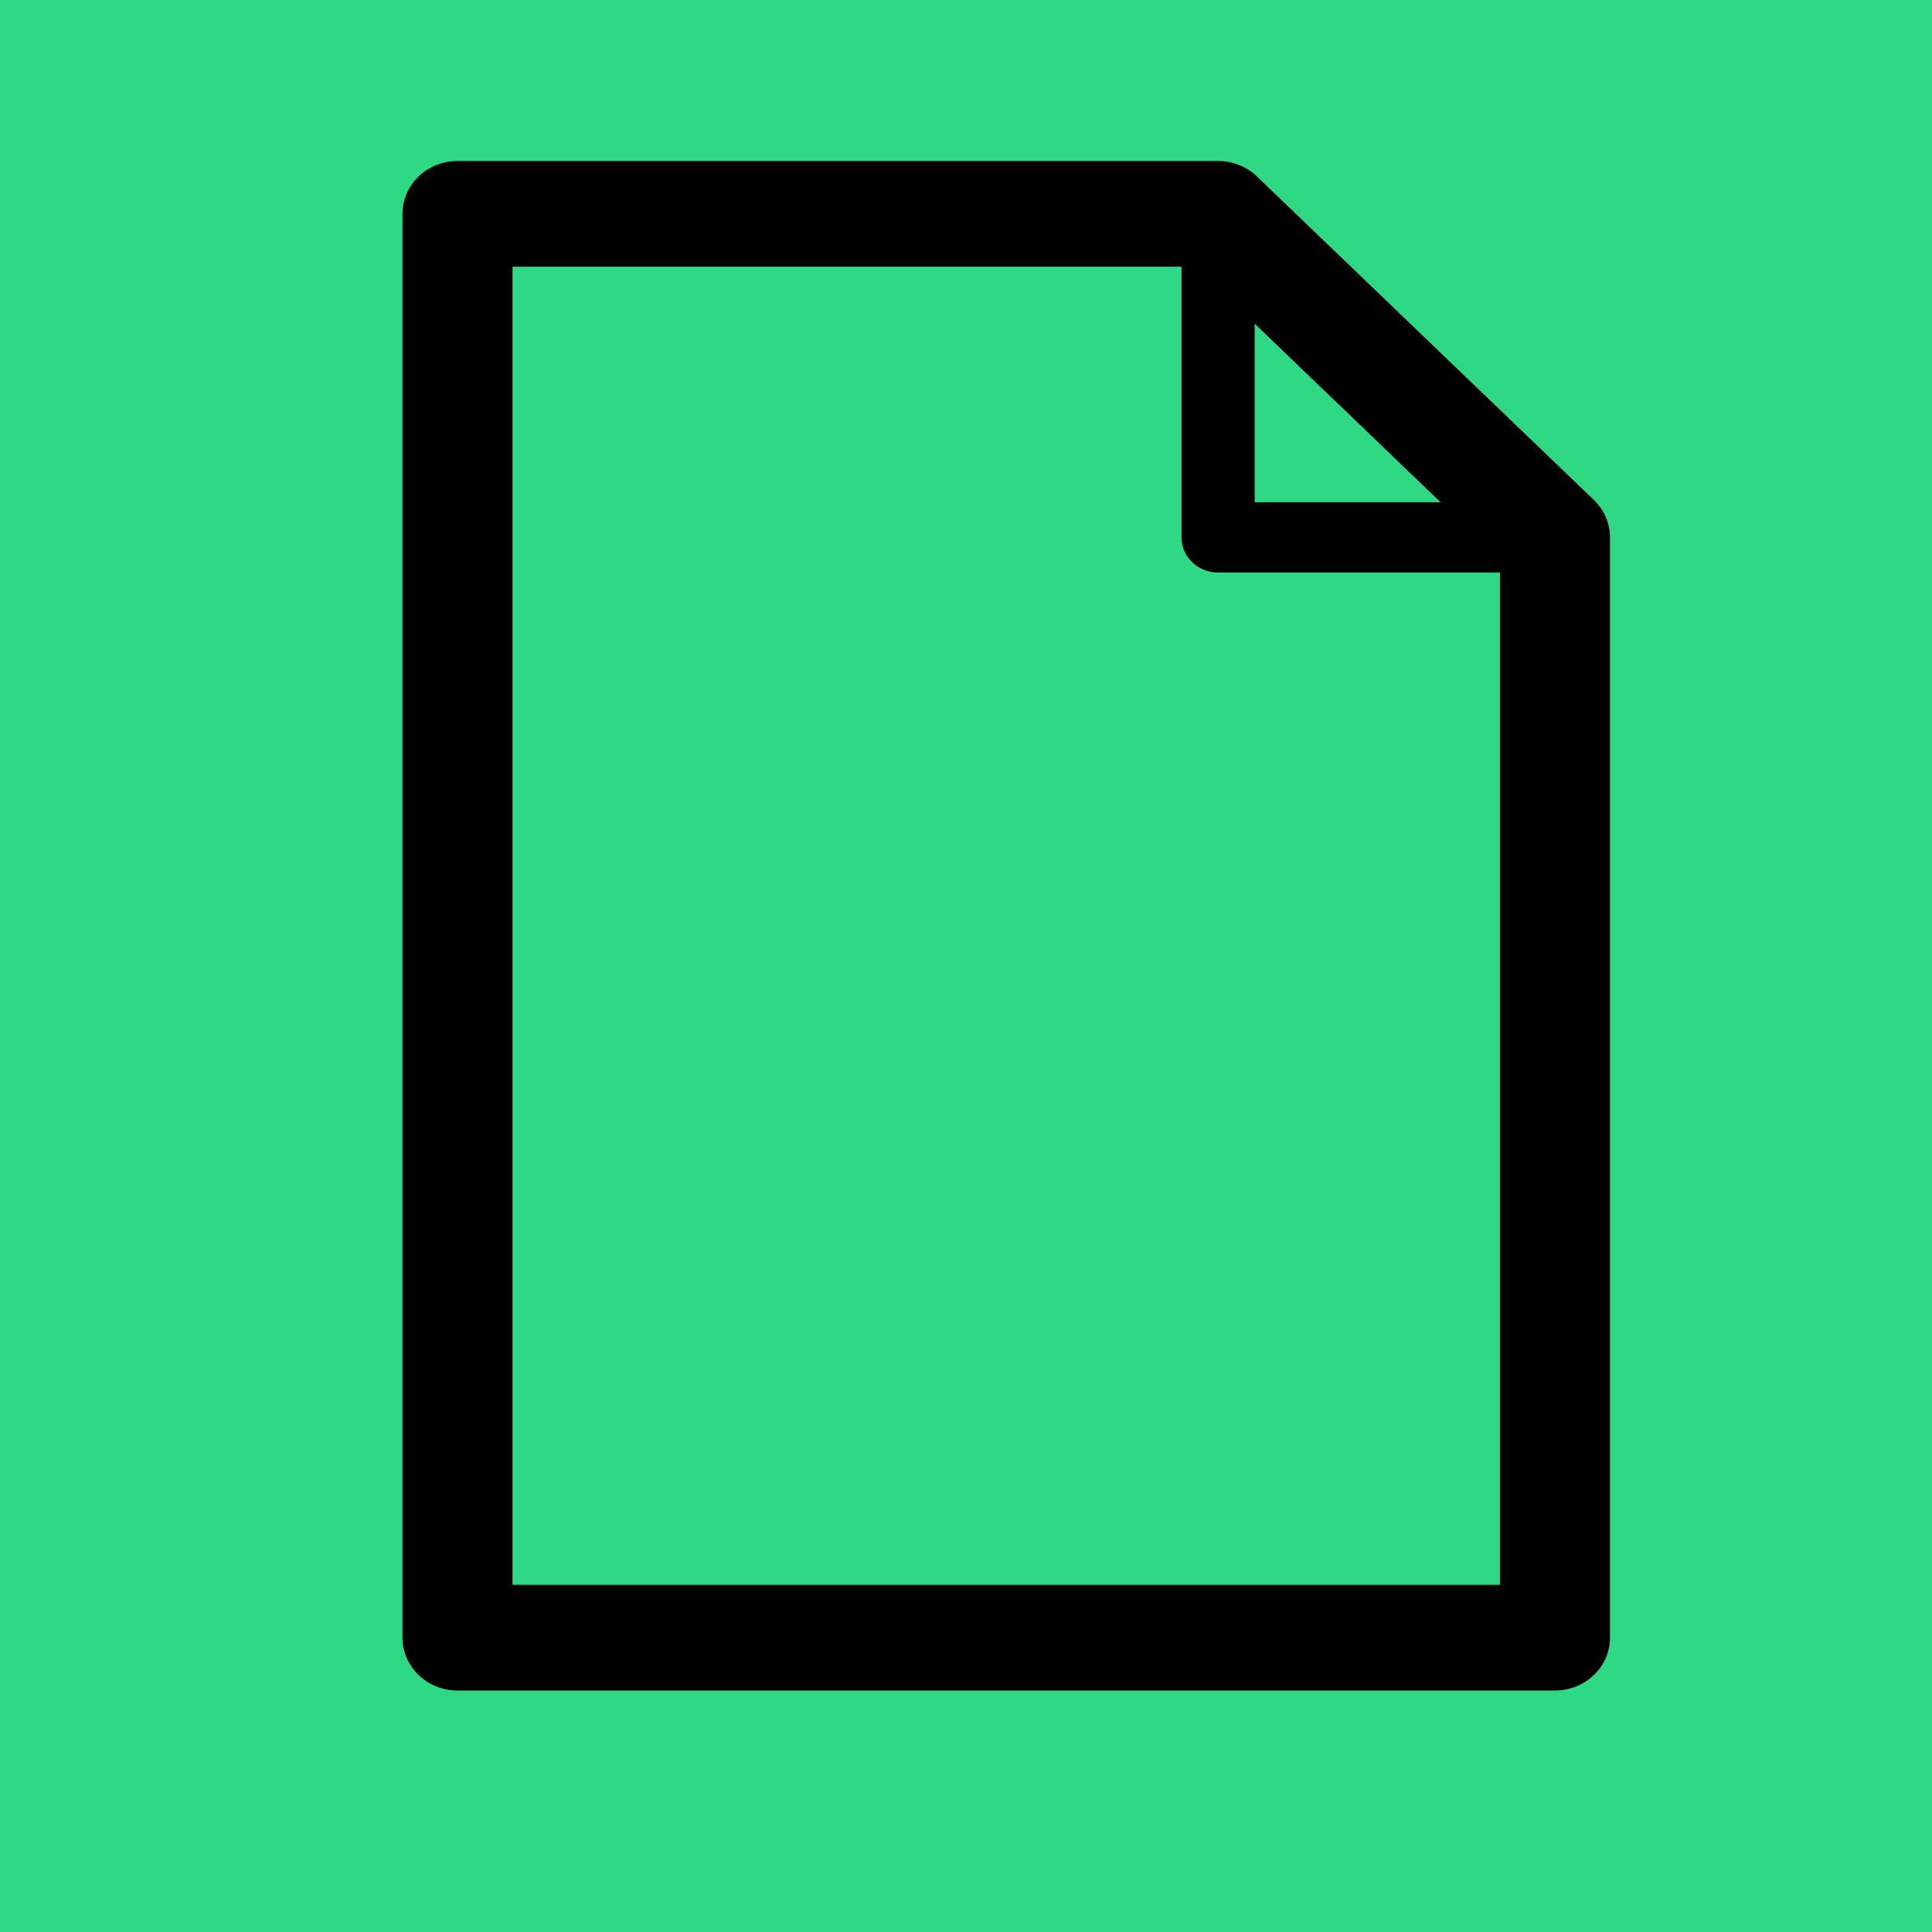 <?xml version="1.0" encoding="UTF-8"?>
<svg width="24px" height="24px" viewBox="0 0 24 24" version="1.1" xmlns="http://www.w3.org/2000/svg" xmlns:xlink="http://www.w3.org/1999/xlink">
    <!-- Generator: Sketch 55.1 (78136) - https://sketchapp.com -->
    <title>Group 14</title>
    <desc>Created with Sketch.</desc>
    <g id="Page-1" stroke="none" stroke-width="1" fill="none" fill-rule="evenodd">
        <g id="Group-14">
            <rect id="Rectangle-Copy-47" fill="#2FD983" x="0" y="0" width="24" height="24"></rect>
            <g id="works-copy-3" transform="translate(5, 2)" fill="#000000" fill-rule="nonzero">
                <path d="M14.8,4.211 L10.614,0.192 C10.487,0.069 10.313,0 10.131,0 L0.684,0 C0.306,0 0,0.294 0,0.656 L0,18.344 C0,18.706 0.306,19 0.684,19 L14.316,19 C14.694,19 15,18.706 15,18.344 L15,4.676 C15,4.502 14.928,4.334 14.8,4.211 Z M10.586,2.021 L12.895,4.239 L10.586,4.239 L10.586,2.021 Z M1.367,17.687 L1.367,1.313 L9.677,1.313 L9.677,4.676 C9.677,4.917 9.88,5.112 10.131,5.112 L13.633,5.112 L13.633,17.687 L1.367,17.687 Z" id="Shape"></path>
            </g>
        </g>
    </g>
</svg>